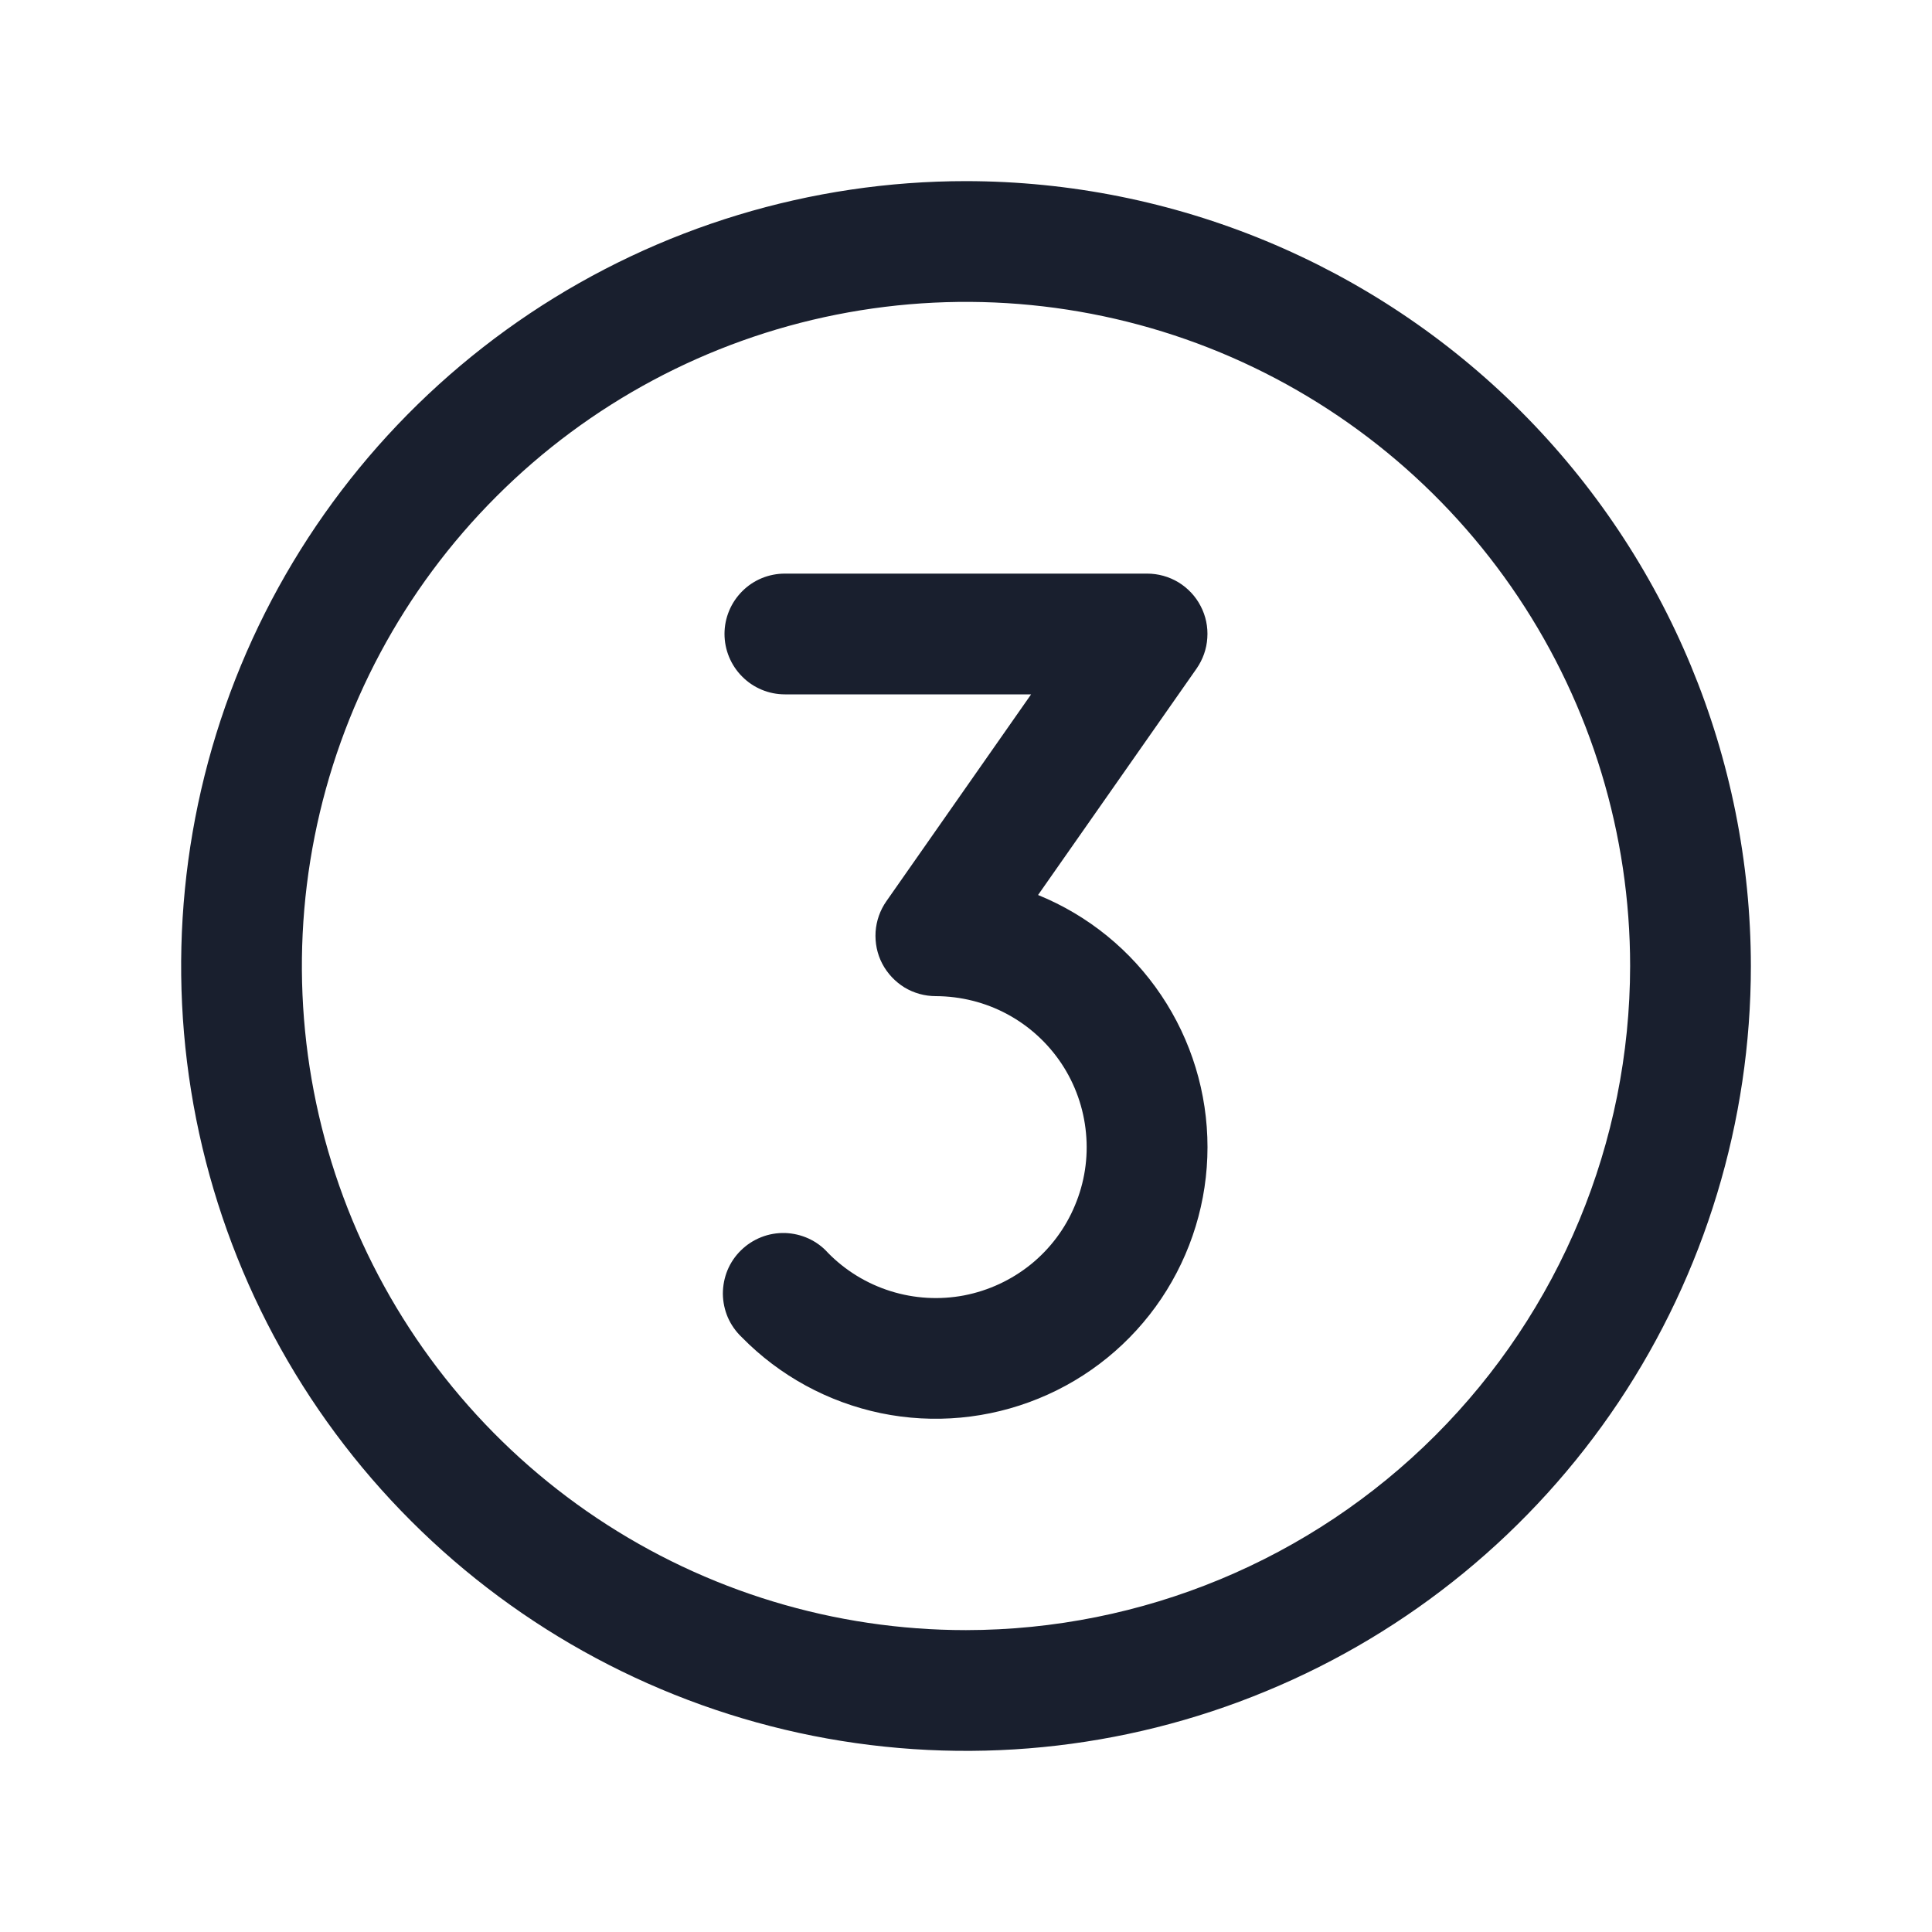 <svg width="20" height="20" viewBox="0 0 20 20" fill="none" xmlns="http://www.w3.org/2000/svg">
<path d="M10 1.875C8.393 1.875 6.822 2.352 5.486 3.244C4.15 4.137 3.108 5.406 2.493 6.891C1.879 8.375 1.718 10.009 2.031 11.585C2.345 13.161 3.118 14.609 4.255 15.745C5.391 16.881 6.839 17.655 8.415 17.969C9.991 18.282 11.625 18.122 13.109 17.506C14.594 16.892 15.863 15.85 16.756 14.514C17.648 13.178 18.125 11.607 18.125 10C18.123 7.846 17.266 5.781 15.743 4.257C14.22 2.734 12.154 1.877 10 1.875ZM10 16.875C8.64 16.875 7.311 16.472 6.18 15.716C5.05 14.961 4.169 13.887 3.648 12.631C3.128 11.375 2.992 9.992 3.257 8.659C3.522 7.325 4.177 6.1 5.139 5.139C6.1 4.177 7.325 3.522 8.659 3.257C9.992 2.992 11.375 3.128 12.631 3.648C13.887 4.169 14.961 5.05 15.716 6.18C16.472 7.311 16.875 8.64 16.875 10C16.873 11.823 16.148 13.57 14.859 14.859C13.57 16.148 11.823 16.873 10 16.875ZM12.5 11.875C12.5 12.434 12.333 12.979 12.022 13.443C11.71 13.907 11.268 14.267 10.75 14.478C10.233 14.689 9.665 14.742 9.118 14.629C8.571 14.515 8.07 14.242 7.679 13.843C7.618 13.785 7.569 13.716 7.535 13.639C7.502 13.562 7.484 13.479 7.483 13.394C7.483 13.31 7.499 13.227 7.531 13.149C7.563 13.072 7.611 13.001 7.671 12.943C7.731 12.884 7.802 12.838 7.881 12.807C7.959 12.776 8.043 12.762 8.127 12.764C8.211 12.767 8.293 12.786 8.37 12.821C8.446 12.856 8.515 12.906 8.571 12.969C8.751 13.153 8.974 13.289 9.22 13.366C9.466 13.443 9.727 13.458 9.98 13.41C10.233 13.361 10.47 13.251 10.671 13.089C10.871 12.927 11.028 12.718 11.127 12.48C11.227 12.243 11.267 11.985 11.242 11.728C11.218 11.472 11.131 11.225 10.989 11.011C10.846 10.796 10.653 10.62 10.426 10.498C10.199 10.376 9.945 10.313 9.688 10.312C9.573 10.312 9.461 10.281 9.363 10.222C9.266 10.162 9.186 10.077 9.133 9.976C9.08 9.875 9.057 9.761 9.064 9.646C9.072 9.532 9.11 9.423 9.176 9.329L10.674 7.188H8.125C7.959 7.188 7.8 7.122 7.683 7.004C7.566 6.887 7.5 6.728 7.5 6.562C7.5 6.397 7.566 6.238 7.683 6.121C7.8 6.003 7.959 5.938 8.125 5.938H11.875C11.989 5.938 12.101 5.969 12.199 6.028C12.297 6.088 12.377 6.173 12.429 6.274C12.482 6.375 12.506 6.489 12.498 6.604C12.491 6.718 12.452 6.827 12.387 6.921L10.746 9.265C11.265 9.476 11.709 9.838 12.021 10.303C12.333 10.767 12.5 11.315 12.5 11.875Z" fill="#191F2E"/>
</svg>
